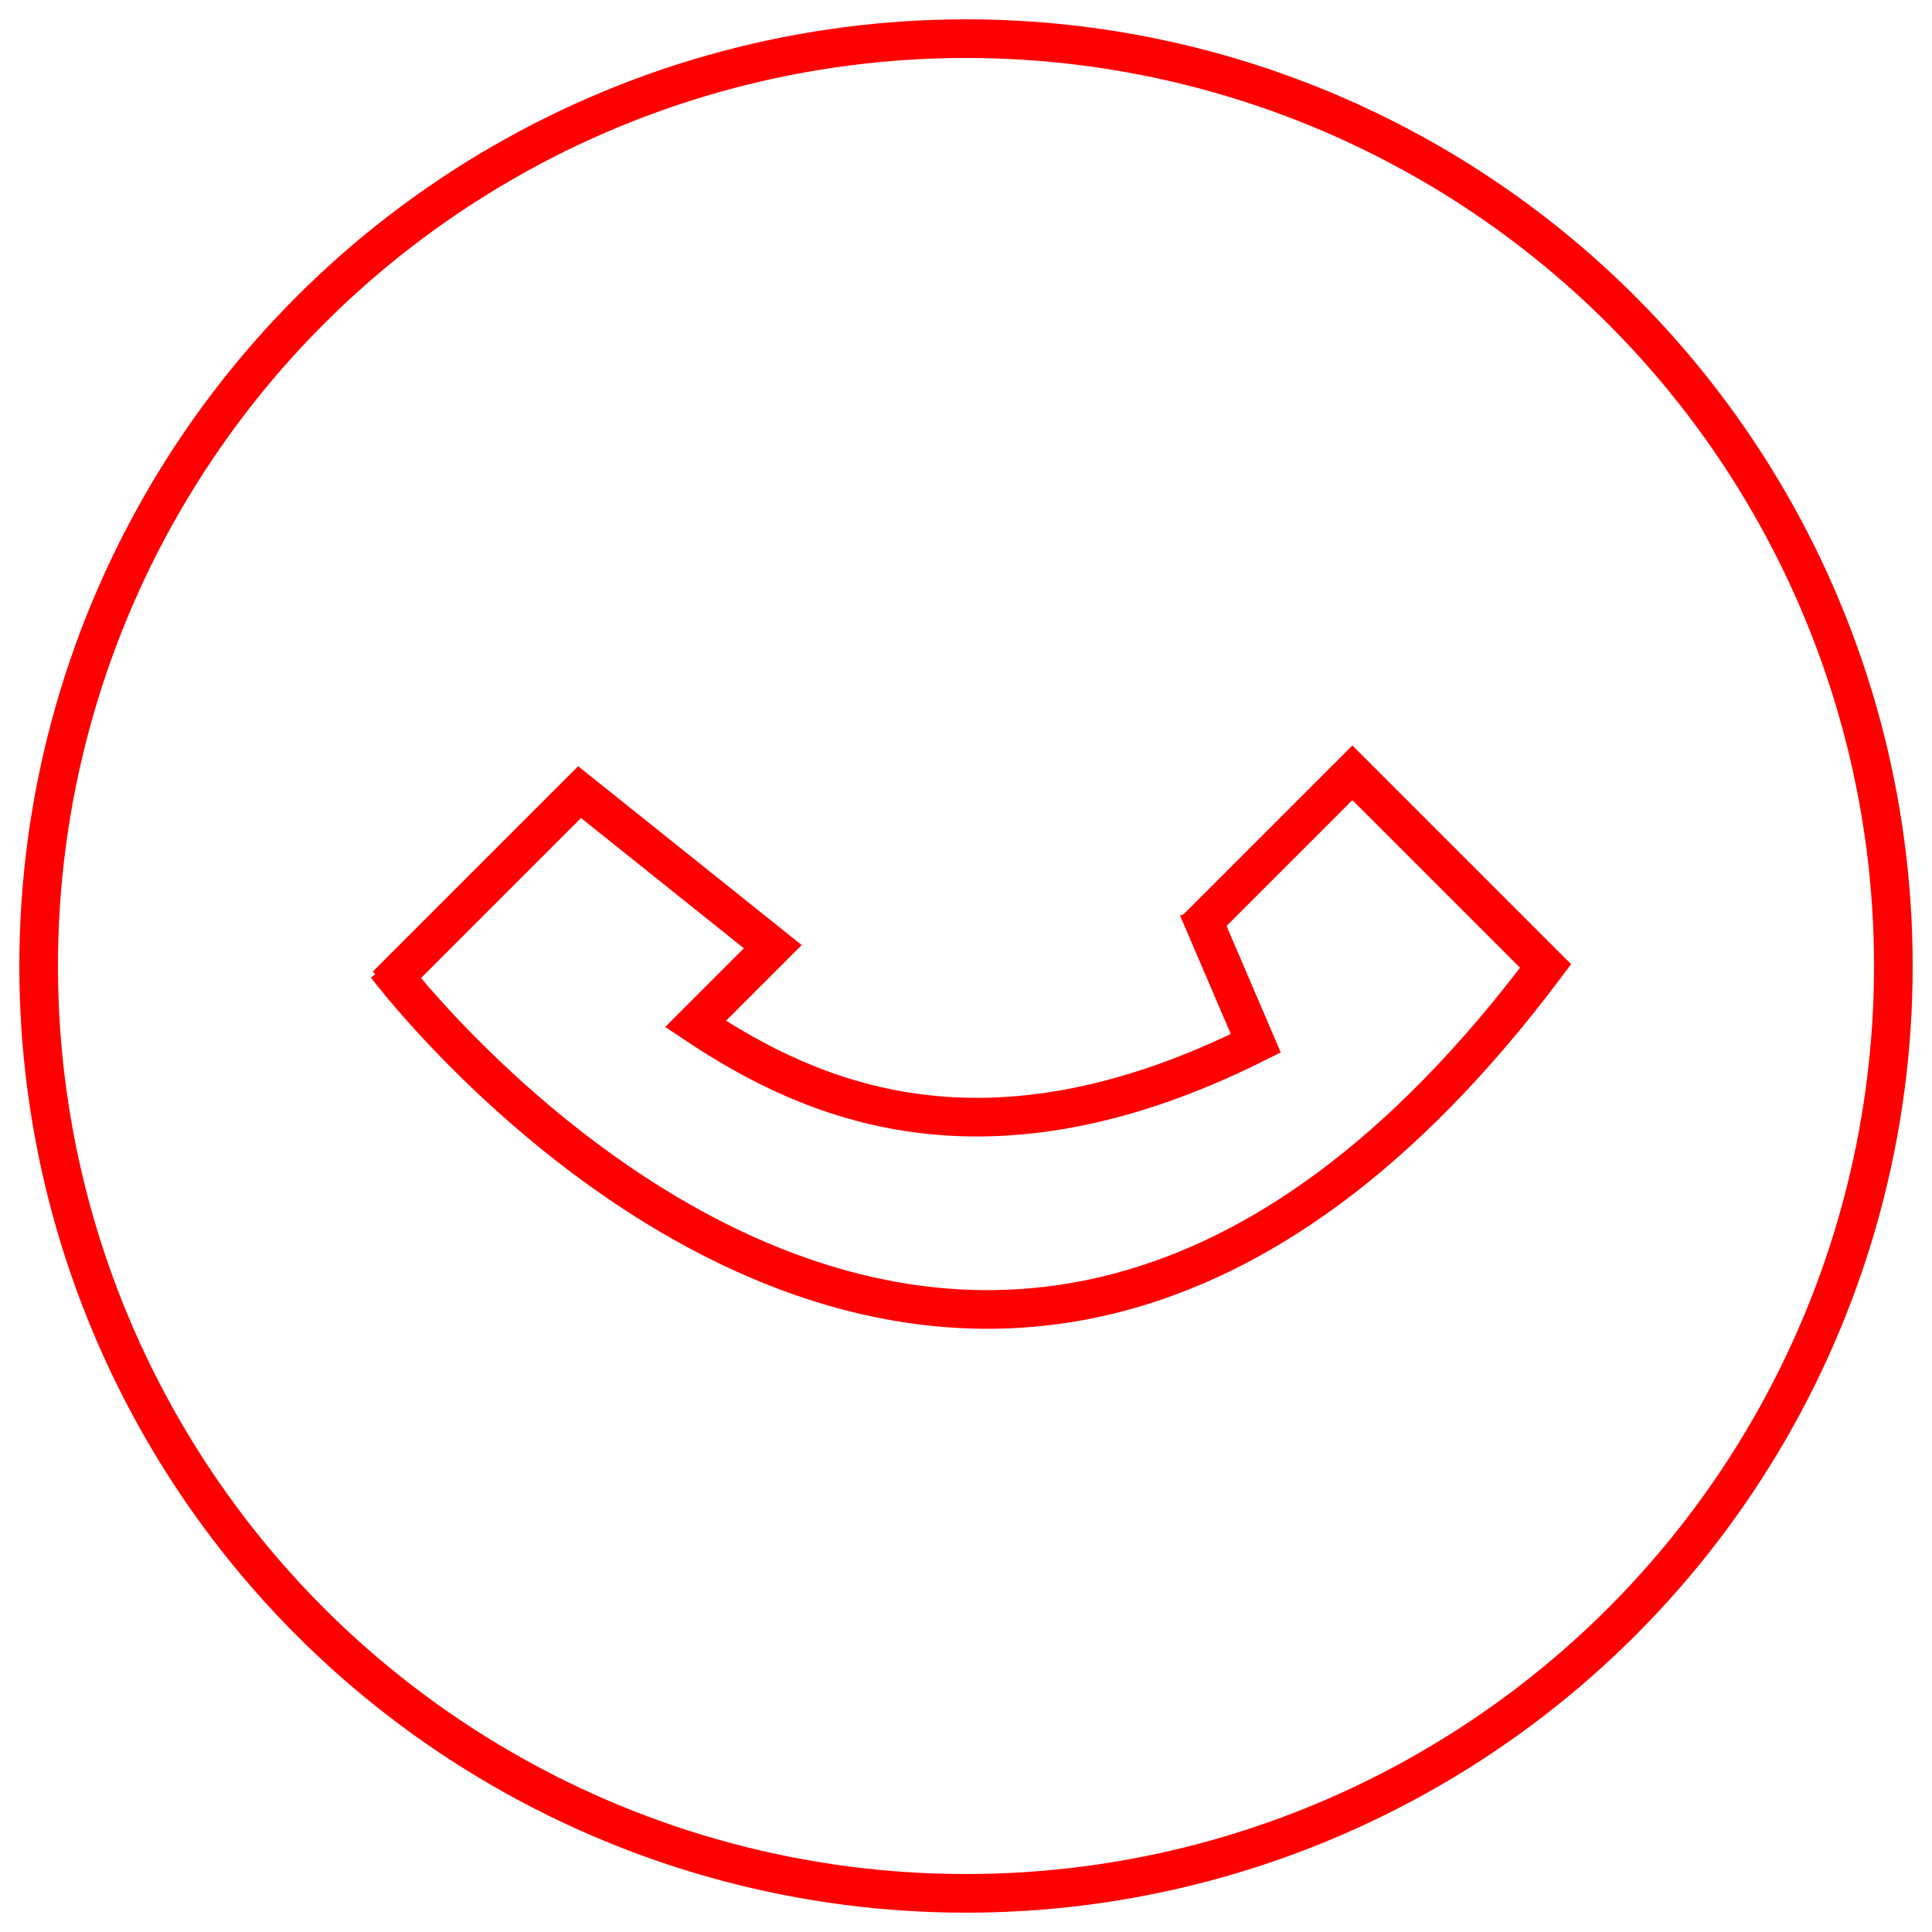 <svg xmlns="http://www.w3.org/2000/svg" width="100" height="100" fill="#5F6368" style="transform: rotateZ(45deg);">
    <style>*{user-select:none;}</style>

    
<circle xmlns="http://www.w3.org/2000/svg" r="48" cx="50" cy="50" x="0" y="0" stroke="red" stroke-width="2px" fill="none">
</circle>

<path xmlns="http://www.w3.org/2000/svg" stroke="red" stroke-width="2px" d="M 20 50 C 20 50 , 50 90 , 80 50 l -10 -10 l -8 8 M 20 51 l 10 -10 l 10 8 l -4 4 c 6 4 , 15 8 , 29 1 l -3 -7" fill="none" style=""/>
</svg>